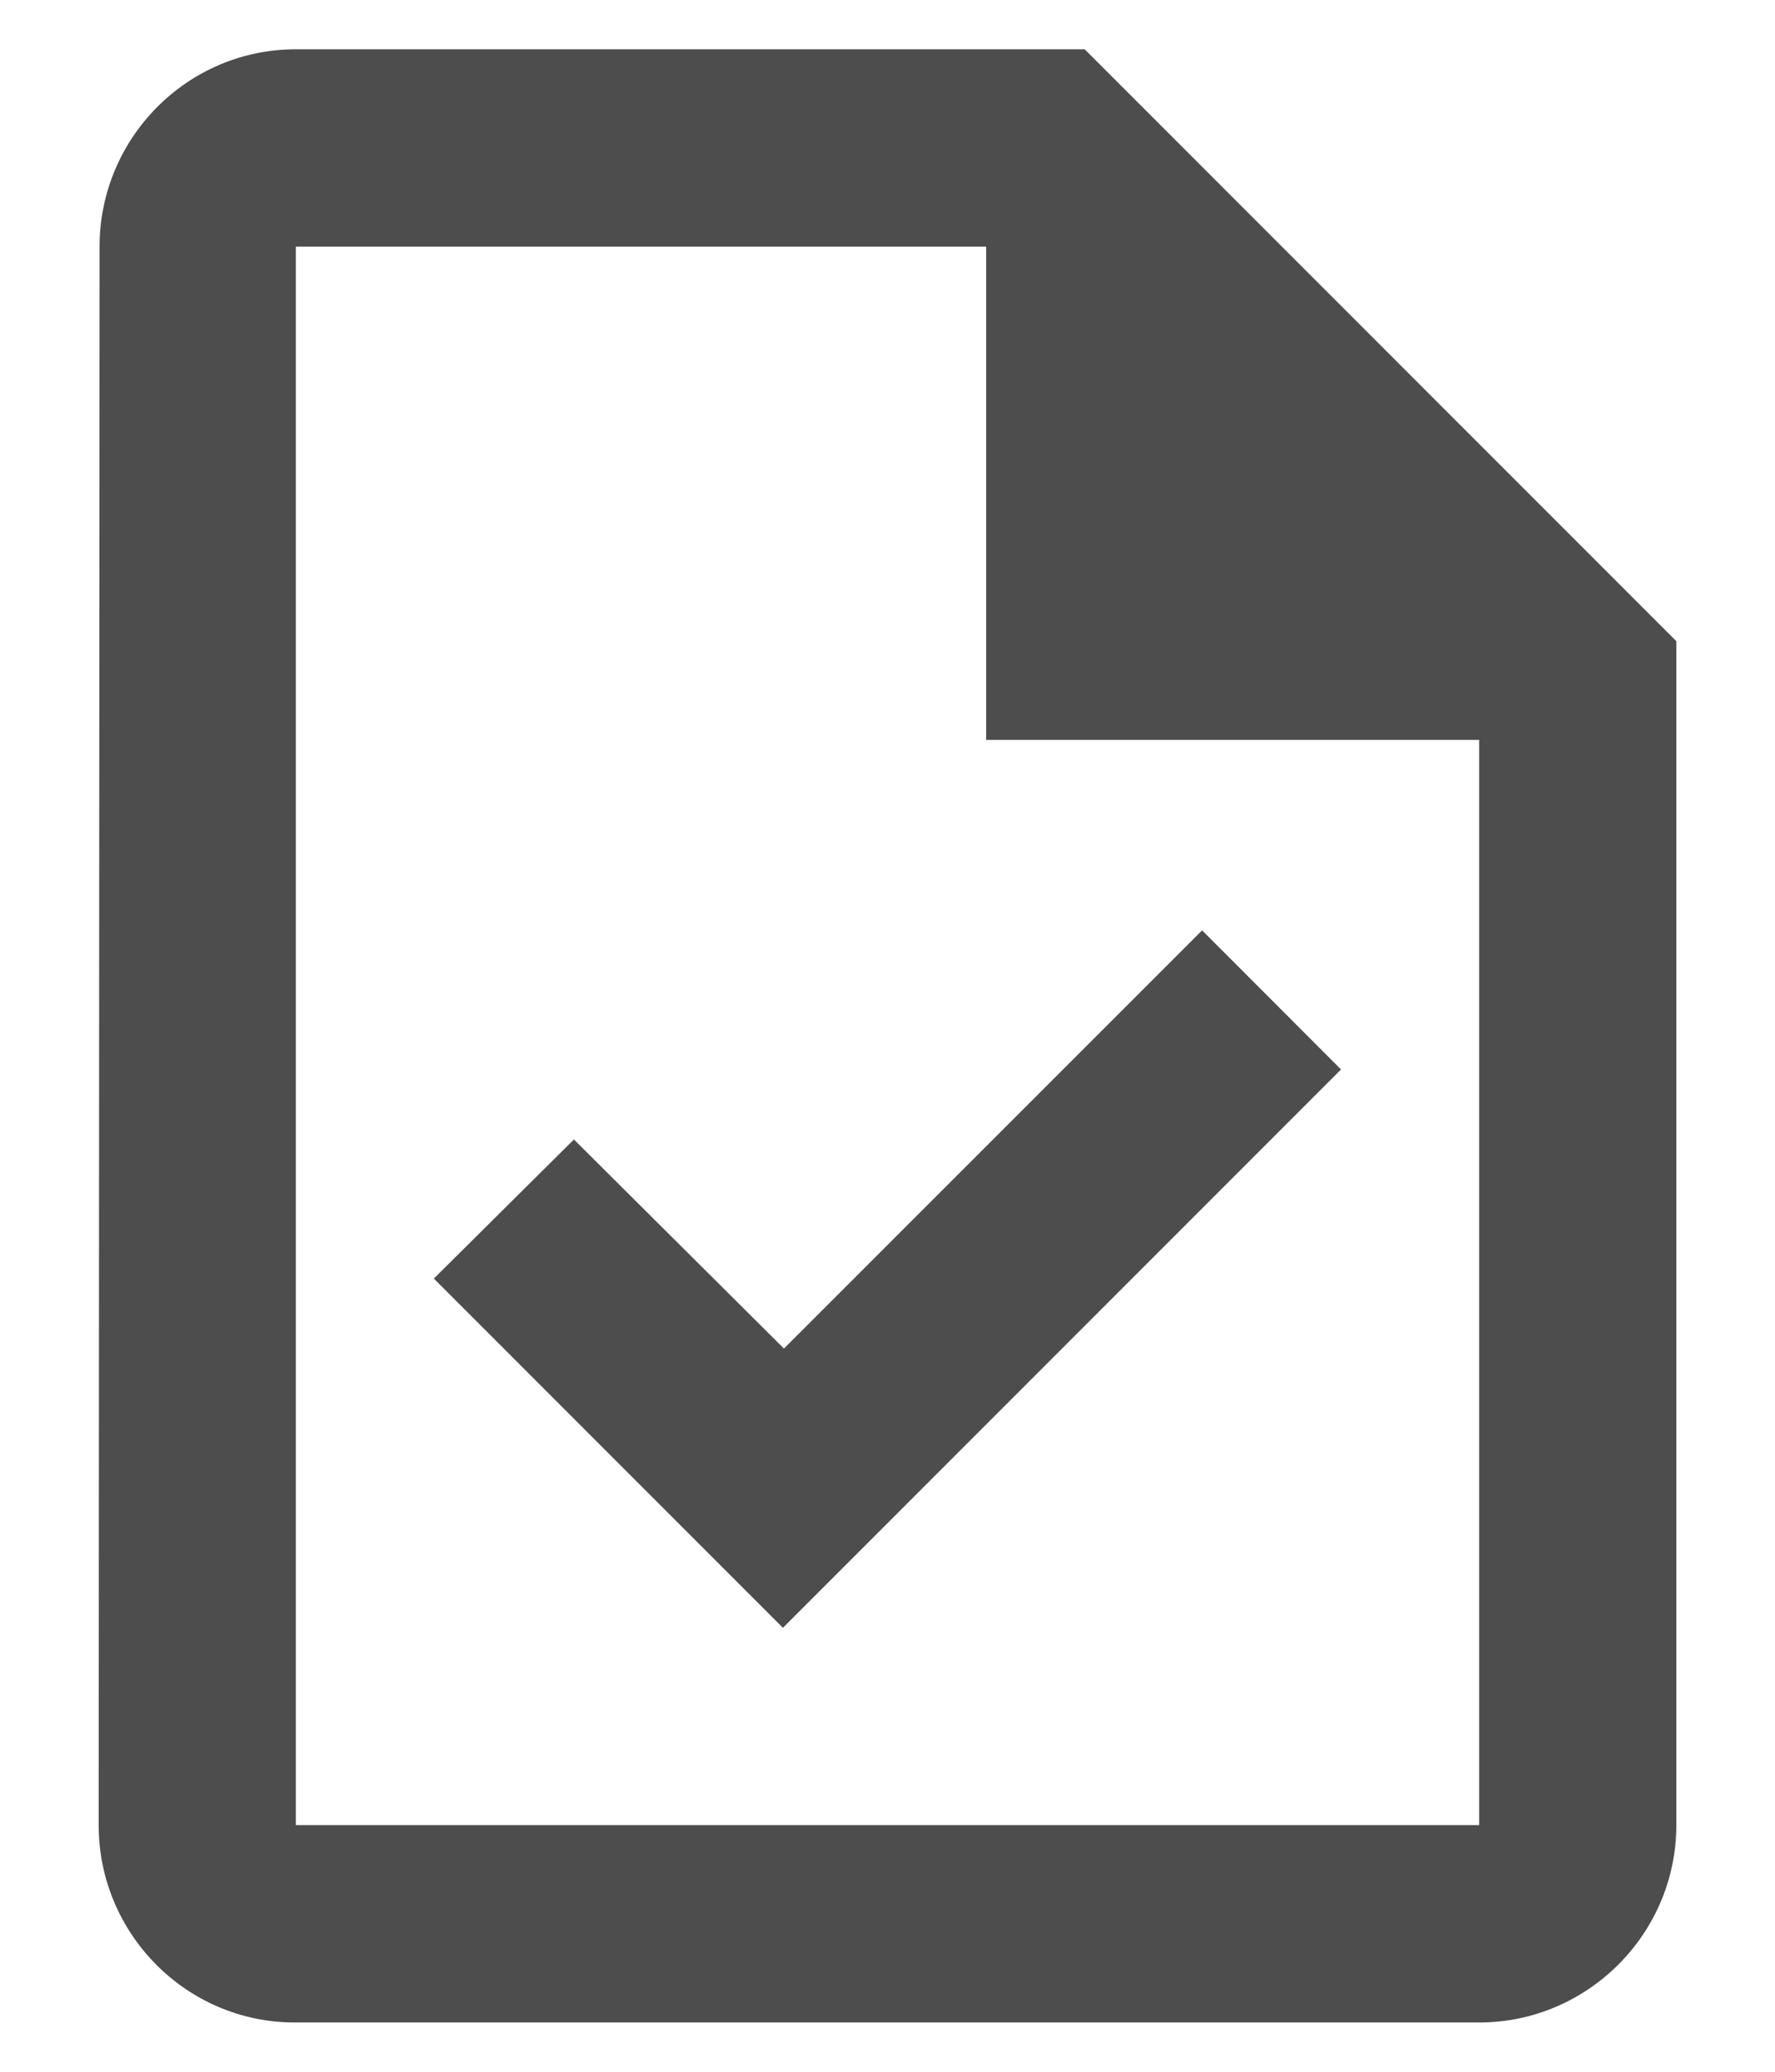 <svg width="12" height="14" viewBox="0 0 12 14" fill="none" xmlns="http://www.w3.org/2000/svg">
<path d="M7.333 0.333H2C1.266 0.333 0.673 0.933 0.673 1.667L0.667 12.333C0.667 13.067 1.26 13.667 1.993 13.667H10C10.733 13.667 11.333 13.067 11.333 12.333V4.333L7.333 0.333ZM10 12.333H2V1.667H6.667V5H10V12.333ZM3.88 7.7L2.933 8.64L5.293 11L9.066 7.227L8.127 6.287L5.3 9.113L3.88 7.7Z" fill="#4D4D4D"/>
</svg>
